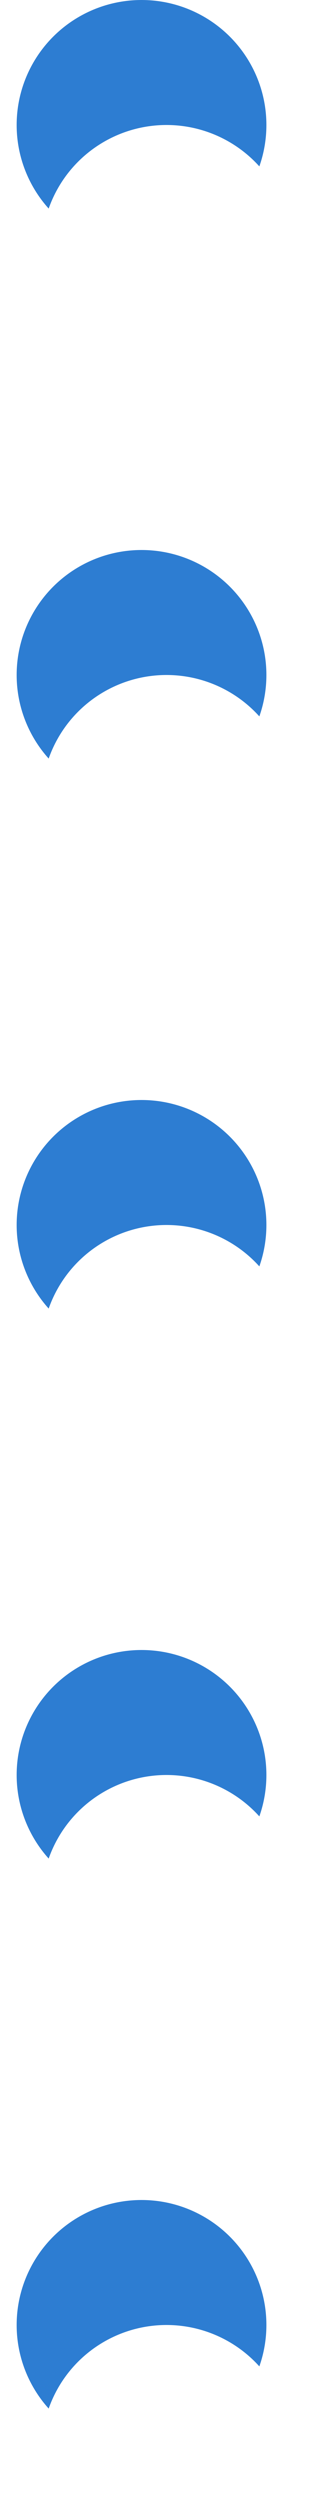 <svg xmlns="http://www.w3.org/2000/svg" xmlns:xlink="http://www.w3.org/1999/xlink" width="20" height="150" viewBox="0 0 24 200">
  <defs>
    <filter id="Ellipse_7">
      <feOffset dx="2" dy="10" input="SourceAlpha"/>
      <feGaussianBlur stdDeviation="5" result="blur"/>
      <feFlood flood-opacity="0.161" result="color"/>
      <feComposite operator="out" in="SourceGraphic" in2="blur"/>
      <feComposite operator="in" in="color"/>
      <feComposite operator="in" in2="SourceGraphic"/>
    </filter>
    <filter id="Ellipse_7-2">
      <feOffset dx="2" dy="10" input="SourceAlpha"/>
      <feGaussianBlur stdDeviation="5" result="blur-2"/>
      <feFlood flood-opacity="0.161" result="color-2"/>
      <feComposite operator="out" in="SourceGraphic" in2="blur-2"/>
      <feComposite operator="in" in="color-2"/>
      <feComposite operator="in" in2="SourceGraphic"/>
    </filter>
    <filter id="Ellipse_7-3">
      <feOffset dx="2" dy="10" input="SourceAlpha"/>
      <feGaussianBlur stdDeviation="5" result="blur-3"/>
      <feFlood flood-opacity="0.161" result="color-3"/>
      <feComposite operator="out" in="SourceGraphic" in2="blur-3"/>
      <feComposite operator="in" in="color-3"/>
      <feComposite operator="in" in2="SourceGraphic"/>
    </filter>
    <filter id="Ellipse_7-4">
      <feOffset dx="2" dy="10" input="SourceAlpha"/>
      <feGaussianBlur stdDeviation="5" result="blur-4"/>
      <feFlood flood-opacity="0.161" result="color-4"/>
      <feComposite operator="out" in="SourceGraphic" in2="blur-4"/>
      <feComposite operator="in" in="color-4"/>
      <feComposite operator="in" in2="SourceGraphic"/>
    </filter>
    <filter id="Ellipse_7-5">
      <feOffset dx="2" dy="10" input="SourceAlpha"/>
      <feGaussianBlur stdDeviation="5" result="blur-5"/>
      <feFlood flood-opacity="0.161" result="color-5"/>
      <feComposite operator="out" in="SourceGraphic" in2="blur-5"/>
      <feComposite operator="in" in="color-5"/>
      <feComposite operator="in" in2="SourceGraphic"/>
    </filter>
  </defs>
  <g id="Group_52" data-name="Group 52" transform="translate(-22 -1321)">
    <g data-type="innerShadowGroup">
      <circle id="Ellipse_7-6" data-name="Ellipse 7" cx="10" cy="10" r="10" transform="translate(22 1321)" fill="#2d7dd2"/>
      <g transform="matrix(1, 0, 0, 1, 22, 1321)" filter="url(#Ellipse_7)">
        <circle id="Ellipse_7-7" data-name="Ellipse 7" cx="10" cy="10" r="10" fill="#fff"/>
      </g>
    </g>
    <g data-type="innerShadowGroup">
      <circle id="Ellipse_7-8" data-name="Ellipse 7" cx="10" cy="10" r="10" transform="translate(22 1365)" fill="#2d7dd2"/>
      <g transform="matrix(1, 0, 0, 1, 22, 1321)" filter="url(#Ellipse_7-2)">
        <circle id="Ellipse_7-9" data-name="Ellipse 7" cx="10" cy="10" r="10" transform="translate(0 44)" fill="#fff"/>
      </g>
    </g>
    <g data-type="innerShadowGroup">
      <circle id="Ellipse_7-10" data-name="Ellipse 7" cx="10" cy="10" r="10" transform="translate(22 1409)" fill="#2d7dd2"/>
      <g transform="matrix(1, 0, 0, 1, 22, 1321)" filter="url(#Ellipse_7-3)">
        <circle id="Ellipse_7-11" data-name="Ellipse 7" cx="10" cy="10" r="10" transform="translate(0 88)" fill="#fff"/>
      </g>
    </g>
    <g data-type="innerShadowGroup">
      <circle id="Ellipse_7-12" data-name="Ellipse 7" cx="10" cy="10" r="10" transform="translate(22 1453)" fill="#2d7dd2"/>
      <g transform="matrix(1, 0, 0, 1, 22, 1321)" filter="url(#Ellipse_7-4)">
        <circle id="Ellipse_7-13" data-name="Ellipse 7" cx="10" cy="10" r="10" transform="translate(0 132)" fill="#fff"/>
      </g>
    </g>
    <g data-type="innerShadowGroup">
      <circle id="Ellipse_7-14" data-name="Ellipse 7" cx="10" cy="10" r="10" transform="translate(22 1497)" fill="#2d7dd2"/>
      <g transform="matrix(1, 0, 0, 1, 22, 1321)" filter="url(#Ellipse_7-5)">
        <circle id="Ellipse_7-15" data-name="Ellipse 7" cx="10" cy="10" r="10" transform="translate(0 176)" fill="#fff"/>
      </g>
    </g>
  </g>
</svg>
